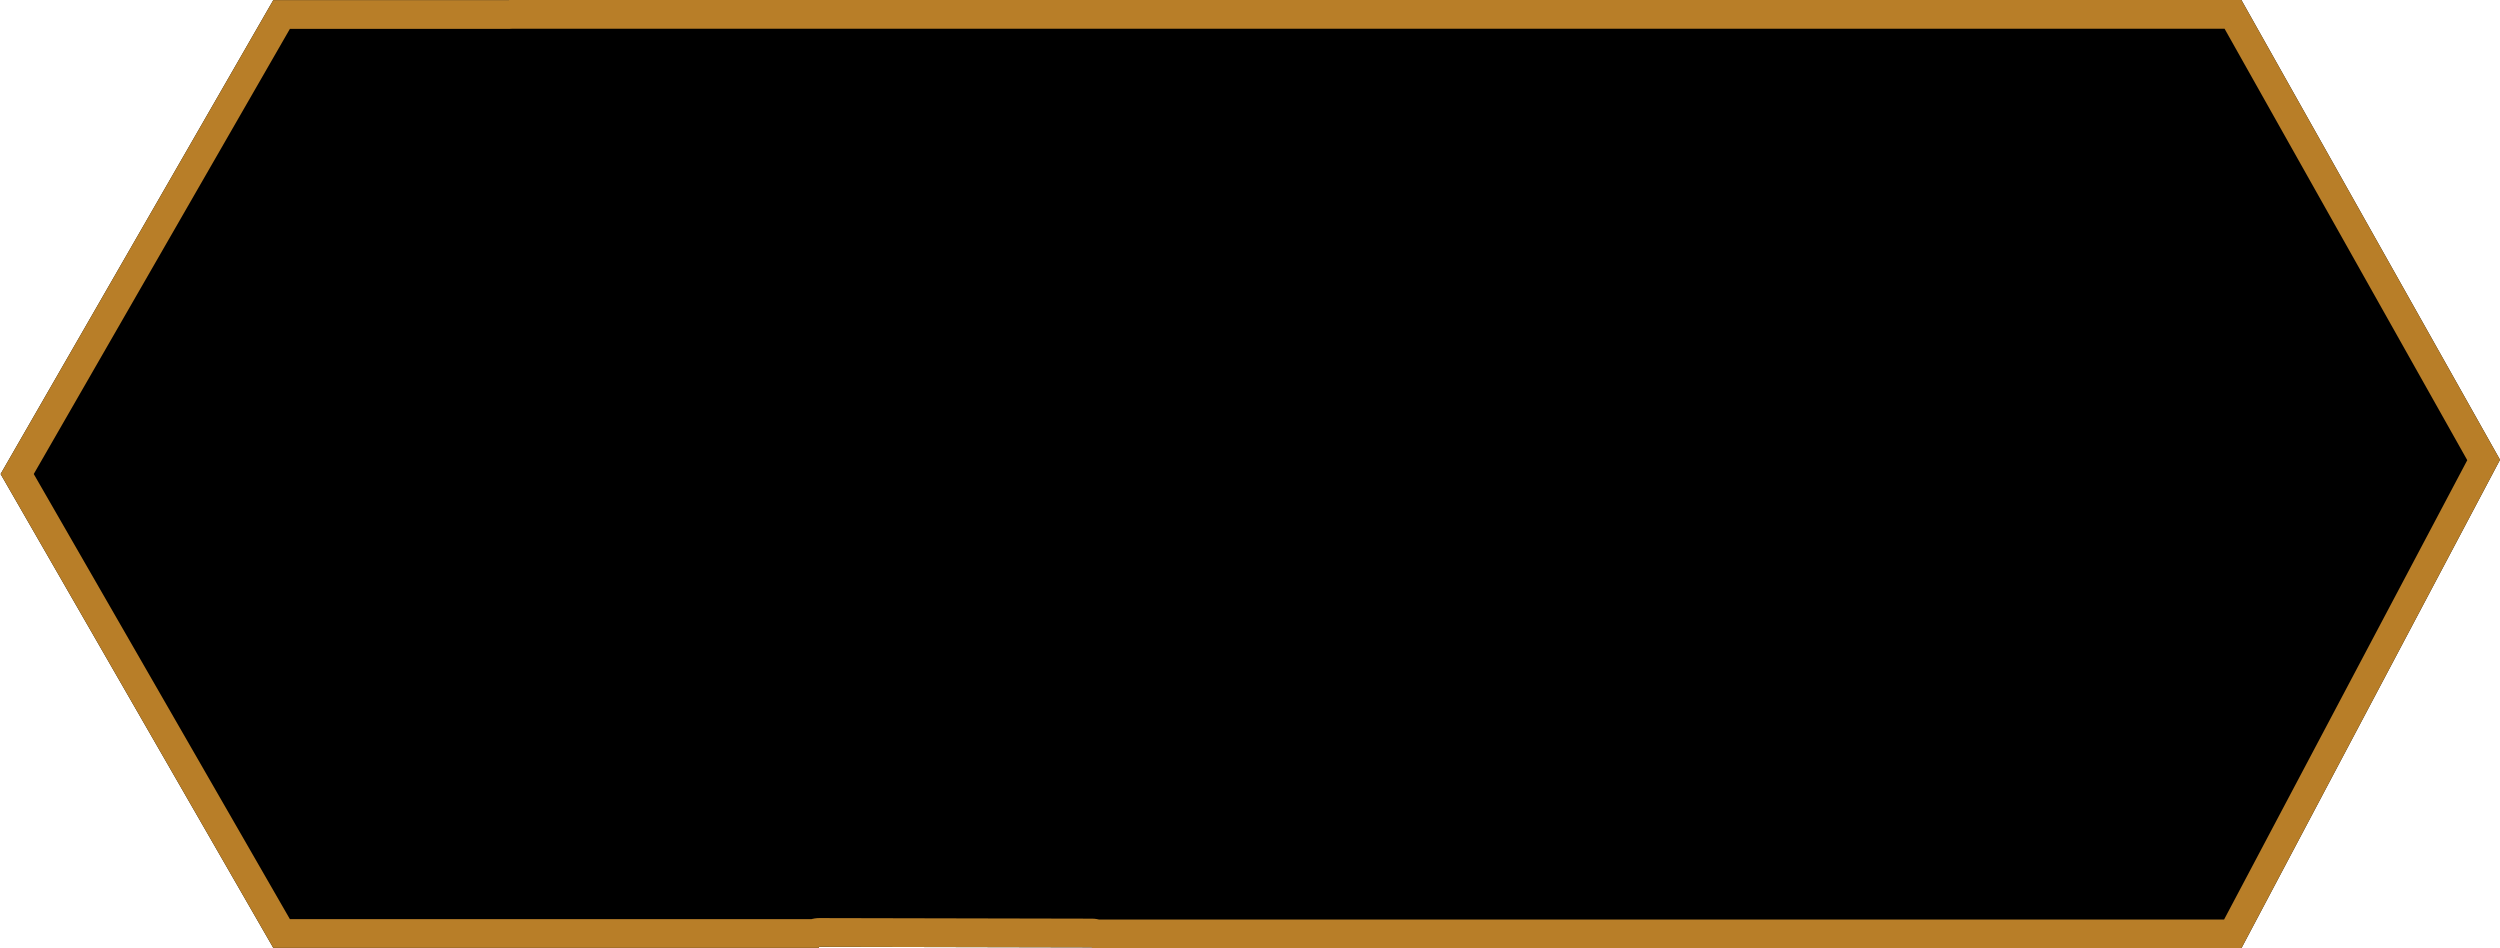 <svg xmlns="http://www.w3.org/2000/svg" width="87" height="33" viewBox="0 0 87 33"><defs><clipPath id="ltssa"><path fill="#fff" d="M.021 16.496L9.51.005h8.203V0H78l9 16-9 17H38v-.031l-9.492-.02-.022.037H9.51z"/></clipPath></defs><g><g><path  d="M.021 16.496L9.51.005h8.203V0H78l9 16-9 17H38v-.031l-9.492-.02-.022.037H9.51z"/><path fill="none" stroke="#b87e28" stroke-linecap="round" stroke-linejoin="round" stroke-miterlimit="20" stroke-width="2" d="M.021 16.496L9.51.005h8.203V0H78l9 16-9 17H38v-.031l-9.492-.02-.022.037H9.51z" clip-path="url(&quot;#ltssa&quot;)"/></g></g></svg>
